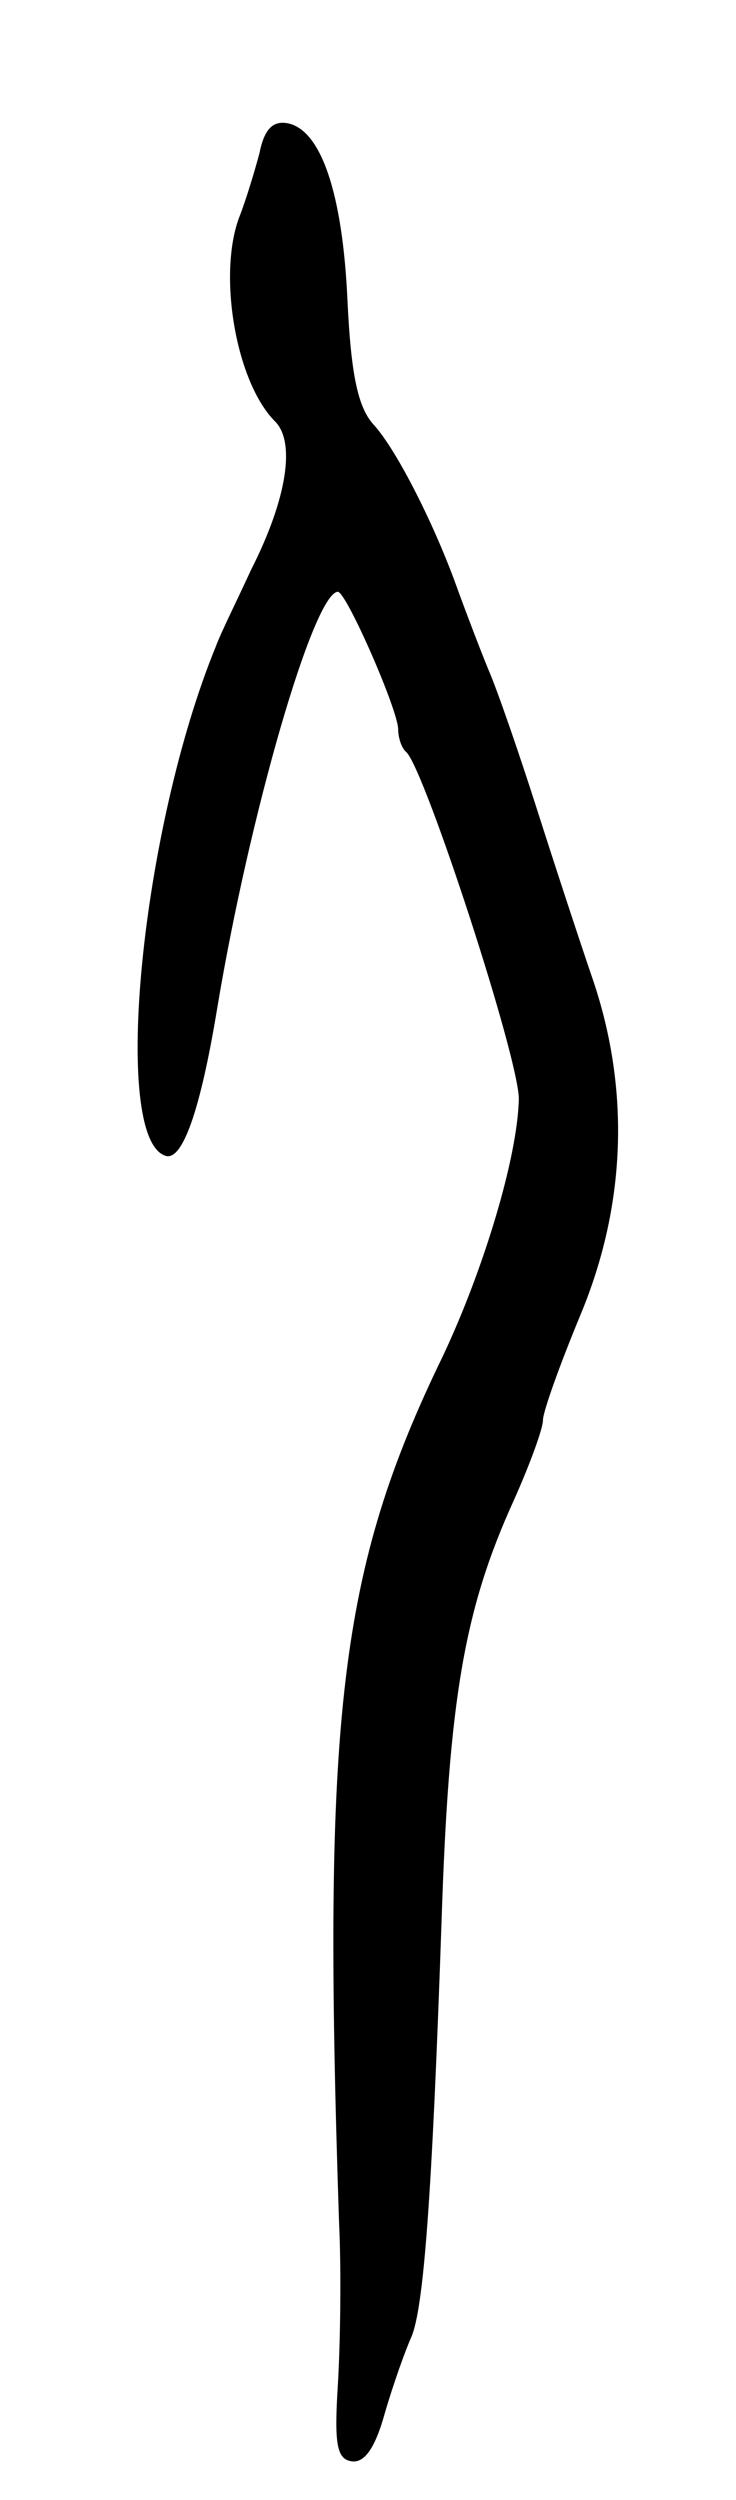 <svg version="1.0" xmlns="http://www.w3.org/2000/svg"
 width="61pt" height="207pt" viewBox="0 0 61 207"
 preserveAspectRatio="xMidYMid meet">
<g transform="translate(0,207) scale(0.1,-0.1)"
fill="#000000" stroke="none">
<path d="M215 1943 c-4 -15 -11 -38 -16 -51 -19 -47 -4 -138 29 -171 17 -17
10 -64 -20 -123 -11 -24 -25 -52 -29 -63 -62 -151 -87 -407 -42 -422 14 -5 29
37 43 122 27 162 80 344 100 345 7 0 50 -98 50 -114 0 -7 3 -16 7 -19 16 -17
93 -253 93 -287 -1 -48 -29 -141 -63 -213 -86 -177 -100 -297 -86 -717 2 -41
1 -102 -1 -135 -3 -48 -1 -61 11 -63 11 -2 20 11 28 40 7 24 17 52 22 63 10
24 17 112 25 345 6 184 19 258 60 348 13 29 24 59 24 66 0 7 14 46 31 87 38
91 41 186 11 276 -11 32 -32 96 -47 143 -15 47 -33 99 -40 115 -7 17 -18 46
-25 65 -19 54 -51 117 -70 138 -13 14 -19 40 -22 103 -4 89 -22 142 -50 147
-12 2 -19 -5 -23 -25z"/>
</g>
</svg>

